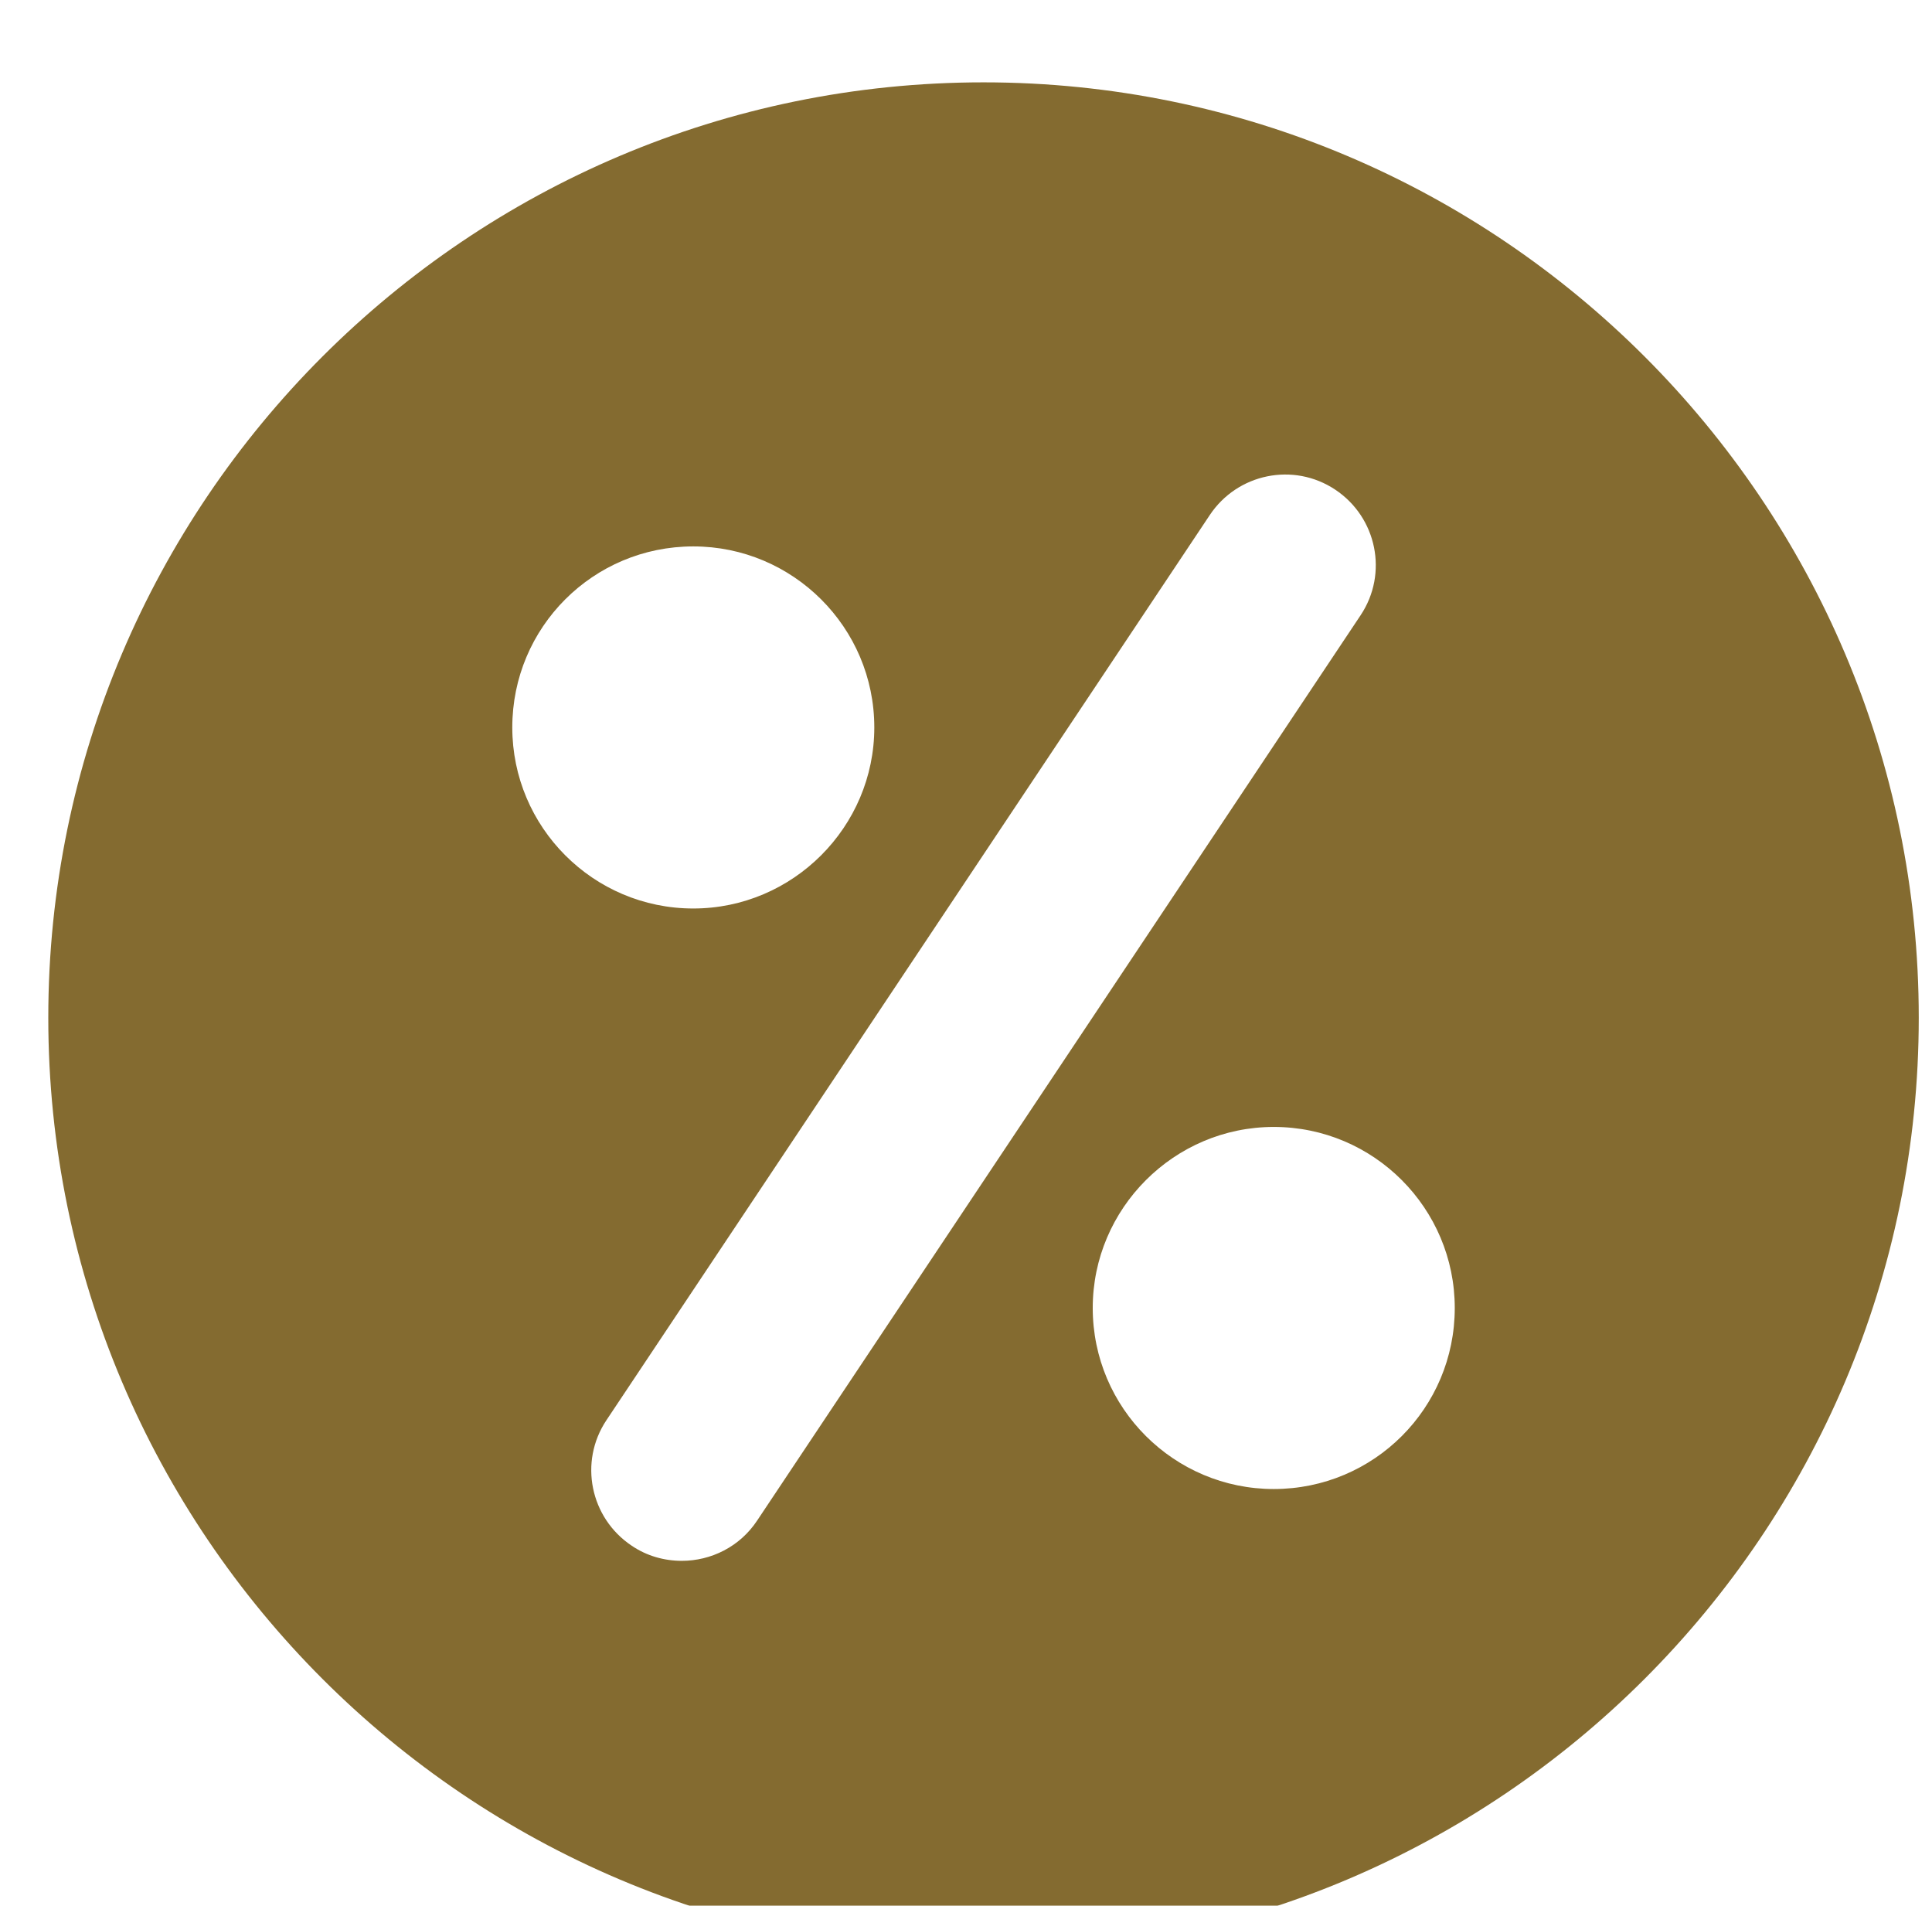 <svg xmlns="http://www.w3.org/2000/svg" xmlns:xlink="http://www.w3.org/1999/xlink" width="1095" zoomAndPan="magnify" viewBox="0 0 810 810" height="1080" preserveAspectRatio="xMidYMid meet" version="1.0">
    <defs>
        <filter id="shadow" x="-10%" y="-10%" width="120%" height="120%">
            <feGaussianBlur in="SourceAlpha" stdDeviation="2" />
            <feOffset dx="0" dy="35" result="offsetblur" />
            <feFlood flood-color="rgba(0,0,20,1.9)" />
            <feComposite in2="offsetblur" operator="in" />
            <feMerge>
                <feMergeNode />
                <feMergeNode in="SourceGraphic" />
            </feMerge>
        </filter>
    </defs>
    <g clip-path="url(#22e3632de1)">
        <path fill="#846b30" d="M 412.449 0 C 193.156 0 14.902 178.254 14.902 397.547 C 14.902 616.84 193.156 795.094 412.449 795.094 C 631.738 795.094 809.996 616.84 809.996 397.547 C 809.996 178.254 631.738 0 412.449 0 Z M 212.137 274.18 C 212.137 231.602 246.504 197.234 289.078 197.234 C 331.398 197.234 366.023 231.602 366.023 274.18 C 366.023 316.496 331.398 351.125 289.078 351.125 C 246.504 351.125 212.137 316.496 212.137 274.18 Z M 316.266 611.195 C 308.828 622.48 296.516 628.379 284.207 628.379 C 276.77 628.379 269.332 626.328 262.918 621.969 C 245.223 610.168 240.348 586.316 252.145 568.621 L 508.629 183.898 C 520.426 166.199 544.281 161.328 561.977 173.125 C 579.676 184.922 584.547 208.777 572.75 226.473 Z M 535.816 597.859 C 493.496 597.859 458.871 563.488 458.871 520.914 C 458.871 478.594 493.496 443.969 535.816 443.969 C 578.391 443.969 612.762 478.594 612.762 520.914 C 612.762 563.488 578.391 597.859 535.816 597.859 Z M 535.816 597.859 " fill-opacity="1" fill-rule="nonzero" filter="url(#shadow)"/>
    </g>
</svg>